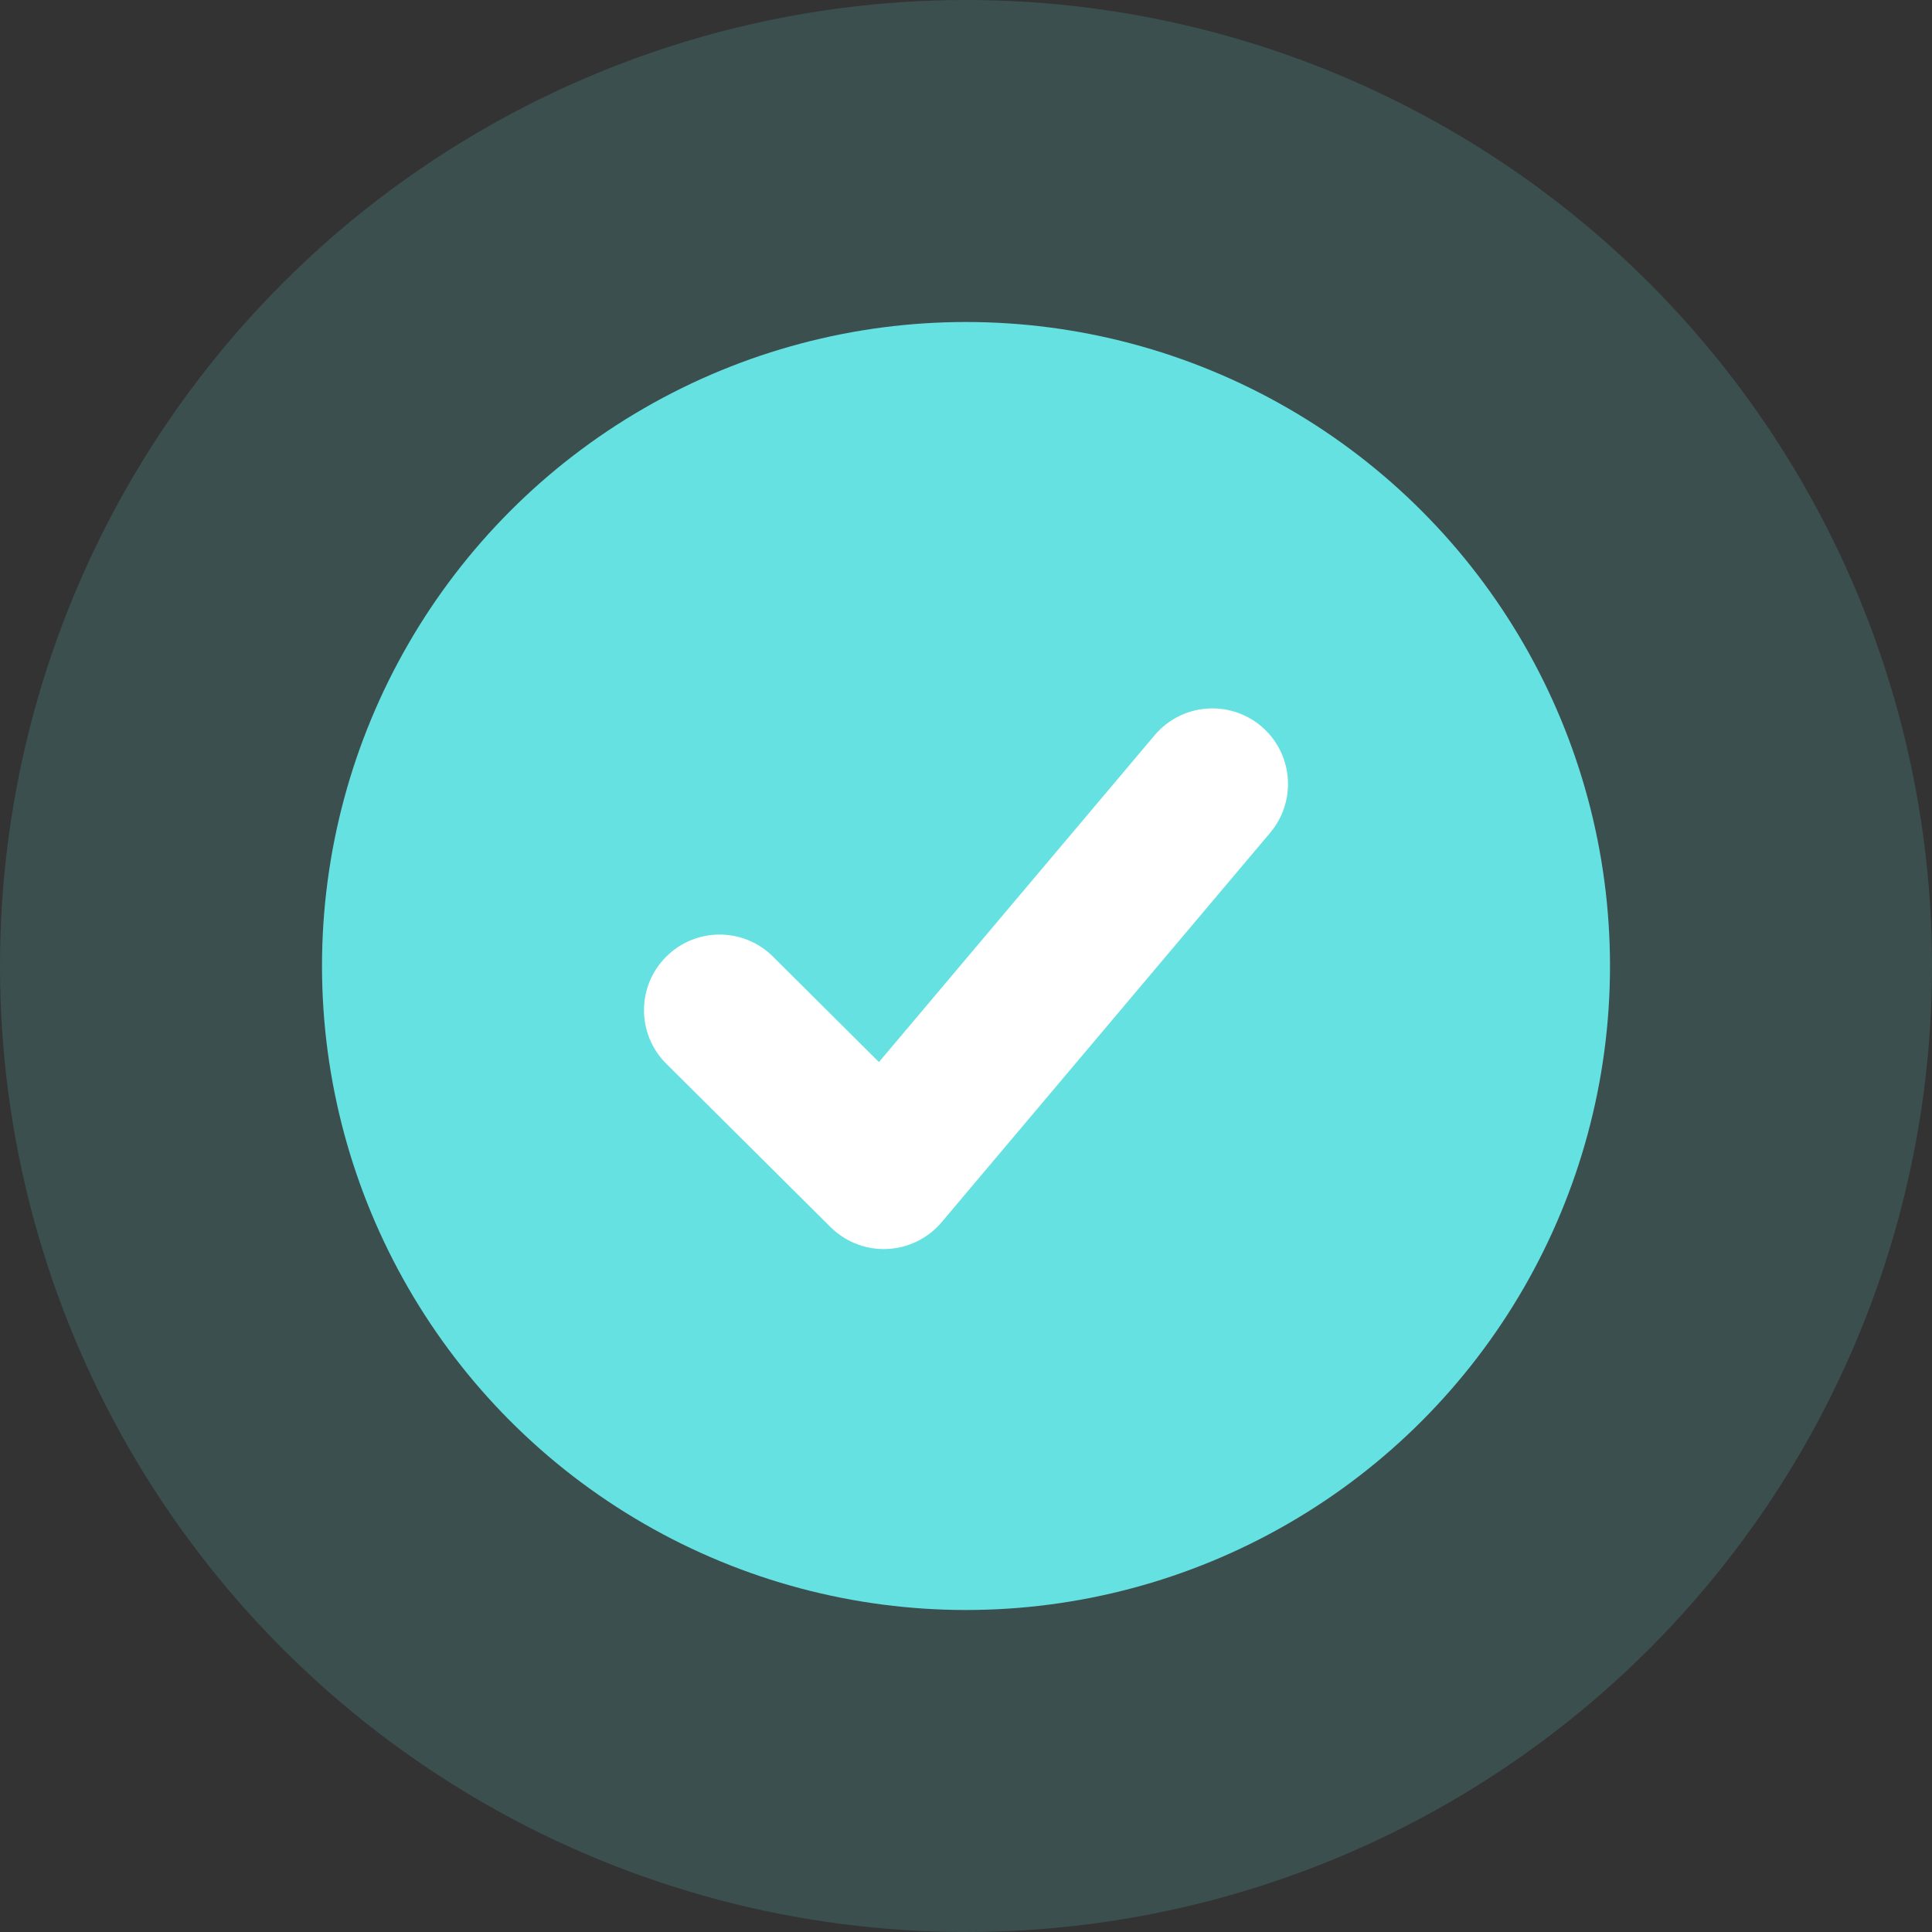 <svg width="36" height="36" viewBox="0 0 36 36" fill="none" xmlns="http://www.w3.org/2000/svg">
<rect x="0" y="0" width="36" height="36" fill="#333333" stroke="none"/>
<circle cx="18" cy="18" r="18" fill="#65E1E1" fill-opacity="0.16"/>
<circle cx="18" cy="18" r="12" fill="#65E1E1"/>
<path d="M16.469 23.275C16.098 23.275 15.741 23.128 15.476 22.865L12.415 19.821C11.864 19.273 11.861 18.381 12.41 17.83C12.958 17.278 13.85 17.275 14.402 17.824L16.378 19.79L21.515 13.7C22.017 13.106 22.905 13.03 23.5 13.532C24.094 14.033 24.17 14.922 23.668 15.517L17.546 22.774C17.292 23.075 16.924 23.256 16.531 23.273C16.51 23.274 16.49 23.275 16.469 23.275Z" fill="white"/>
</svg>

